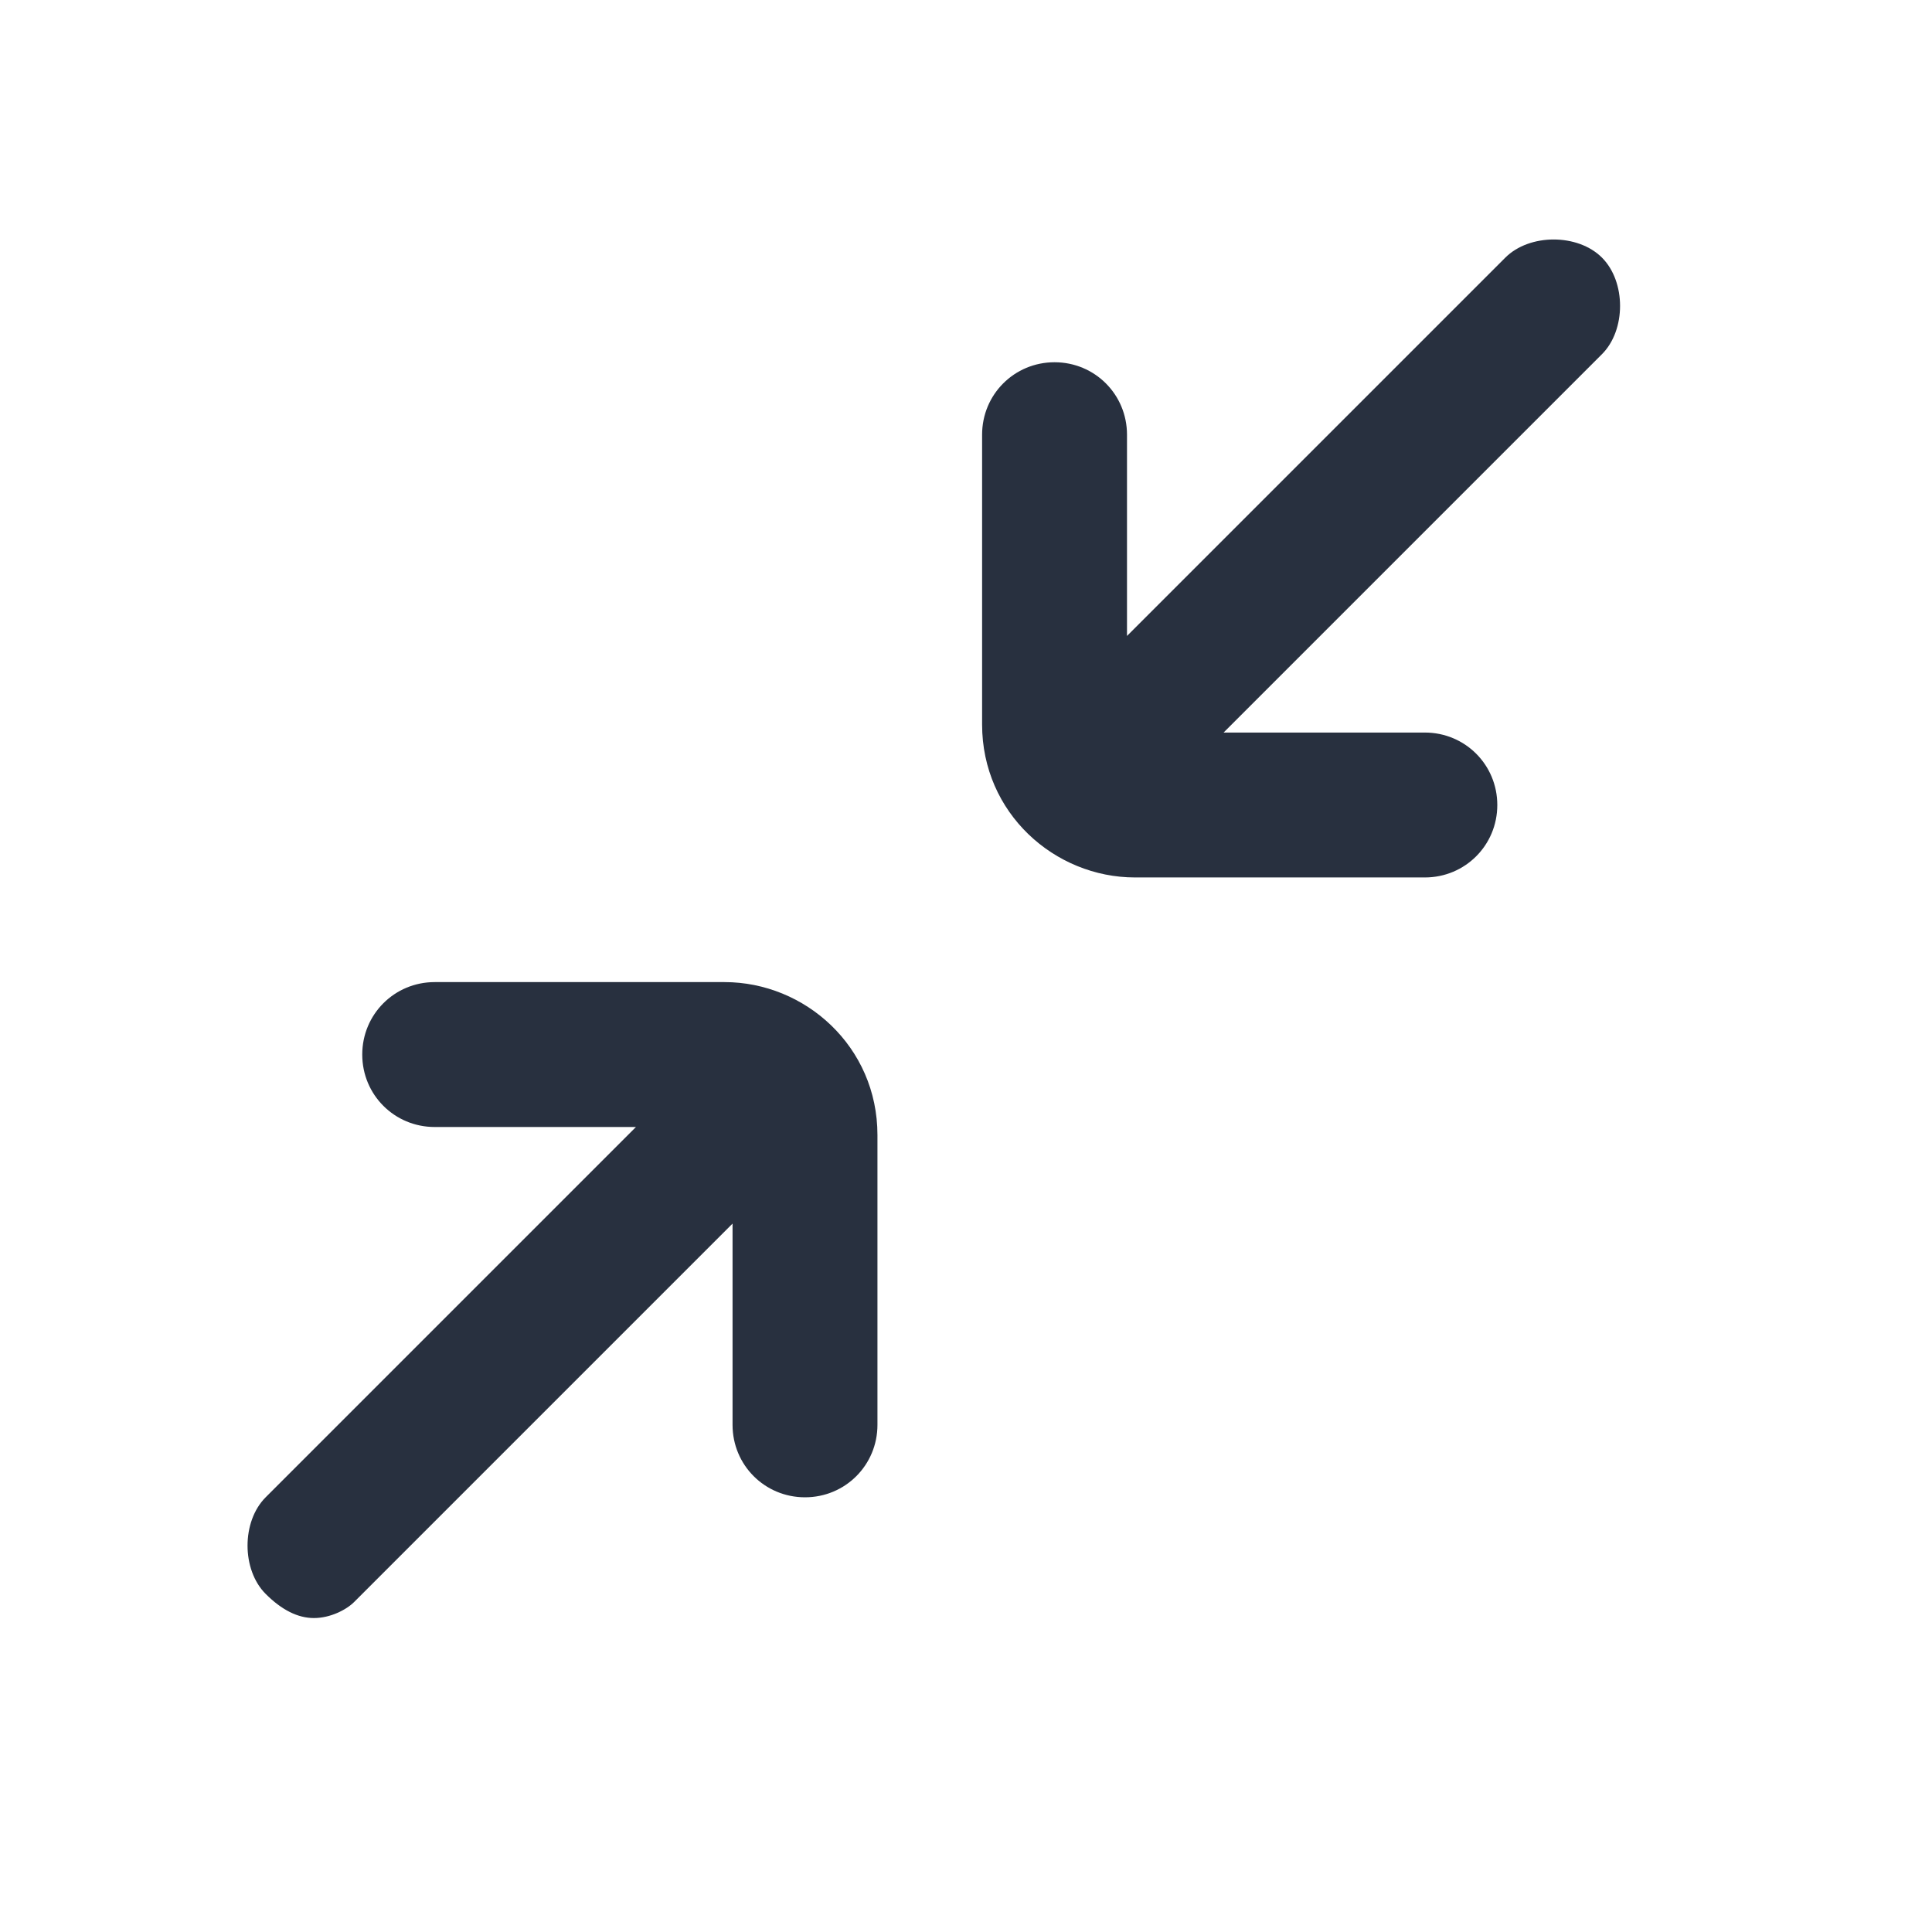 <svg xmlns="http://www.w3.org/2000/svg" width="24" height="24" fill="none"><path fill="#28303F" d="M3.9 20.1c-.2 0-.4-.1-.6-.3-.3-.3-.3-.9 0-1.2L7.9 14H5.4c-.5 0-.9-.4-.9-.9s.4-.9.9-.9H9c1 0 1.9.8 1.9 1.9v3.6c0 .5-.4.9-.9.9s-.9-.4-.9-.9v-2.5l-4.7 4.7c-.1.1-.3.2-.5.2Zm13.8-9.2h-3.6c-1 0-1.9-.8-1.9-1.9V5.4c0-.5.4-.9.9-.9s.9.4.9.9v2.5l4.7-4.7c.3-.3.9-.3 1.2 0 .3.3.3.9 0 1.2l-4.7 4.7h2.5c.5 0 .9.4.9.9s-.4.9-.9.9Z"/></svg>